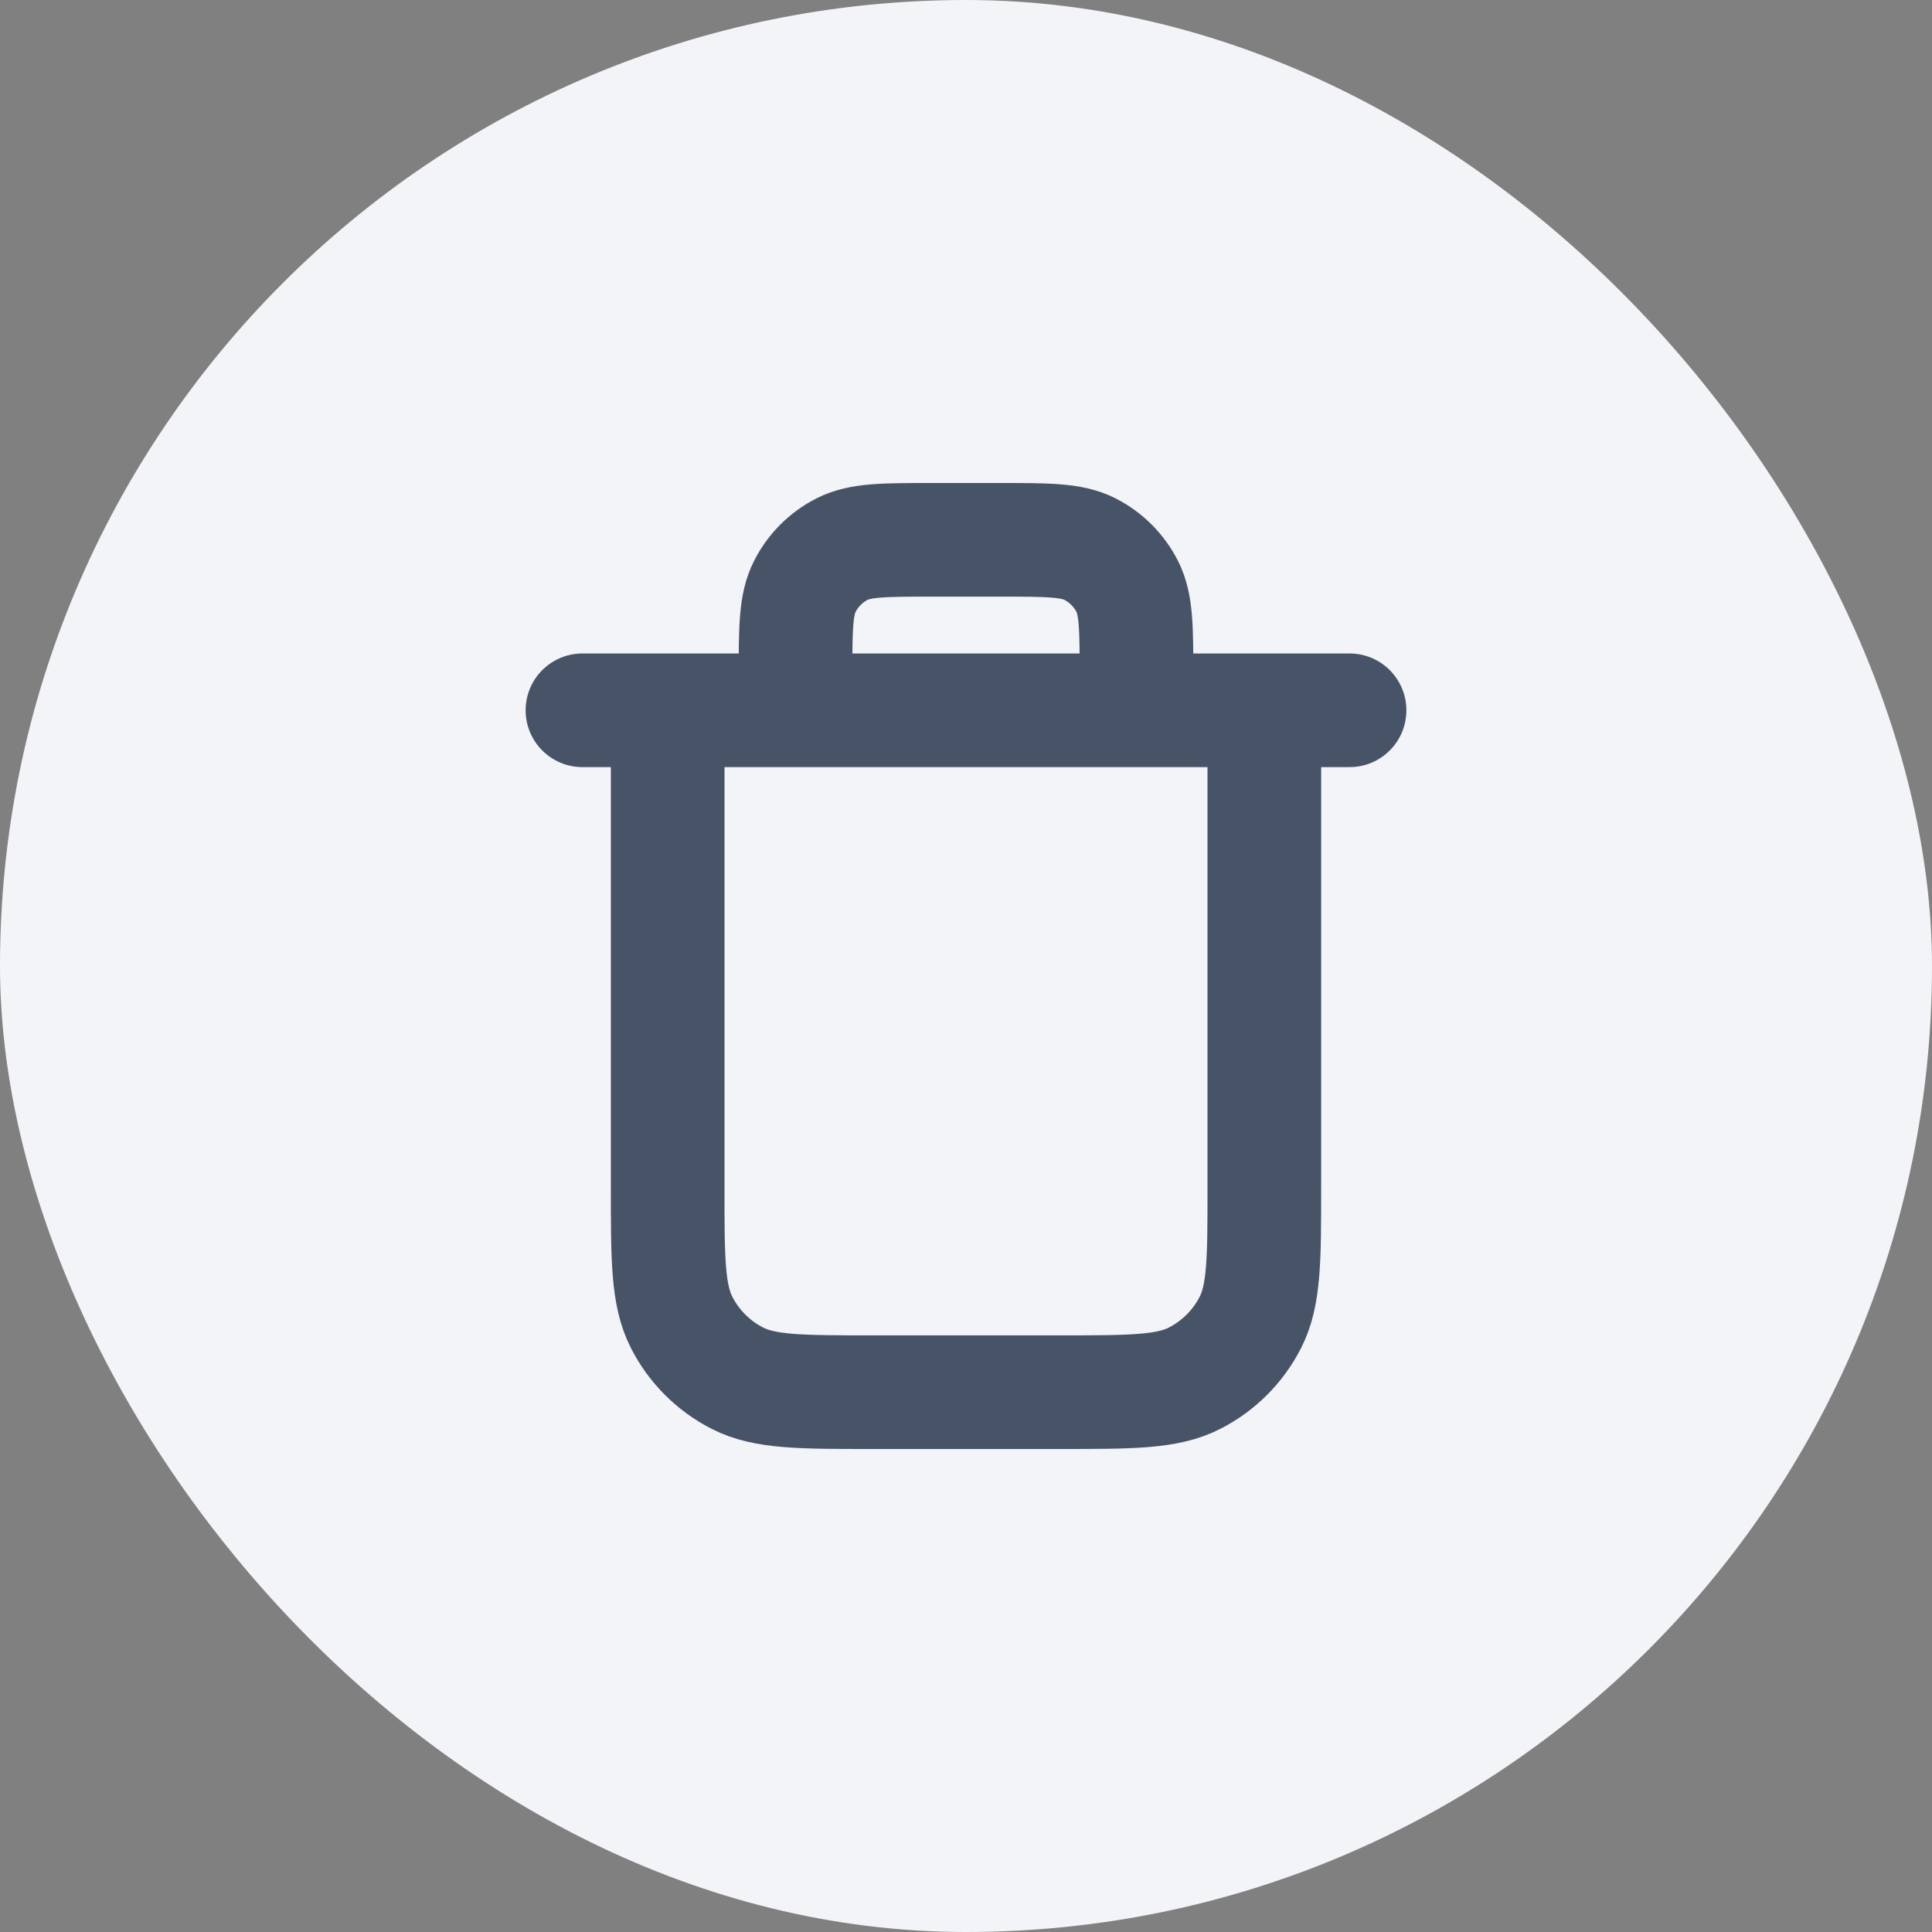 <svg width="34" height="34" viewBox="0 0 34 34" fill="none" xmlns="http://www.w3.org/2000/svg">
<rect x="0" y="0" width="34" height="34" fill="#808080" stroke="none"/>
<rect width="34" height="34" rx="17" fill="#F2F4F7"/>
<path d="M20 12.5V11.9C20 11.06 20 10.64 19.837 10.319C19.693 10.037 19.463 9.807 19.181 9.663C18.86 9.5 18.44 9.5 17.6 9.5H16.4C15.56 9.5 15.14 9.5 14.819 9.663C14.537 9.807 14.307 10.037 14.164 10.319C14 10.64 14 11.06 14 11.9V12.5M10.25 12.5H23.75M22.25 12.5V20.9C22.25 22.16 22.25 22.79 22.005 23.271C21.789 23.695 21.445 24.039 21.021 24.255C20.54 24.5 19.91 24.5 18.65 24.5H15.35C14.09 24.5 13.46 24.5 12.979 24.255C12.555 24.039 12.211 23.695 11.995 23.271C11.75 22.79 11.75 22.16 11.75 20.9V12.5" stroke="#475467" stroke-width="2" stroke-linecap="round" stroke-linejoin="round"/>
</svg>
